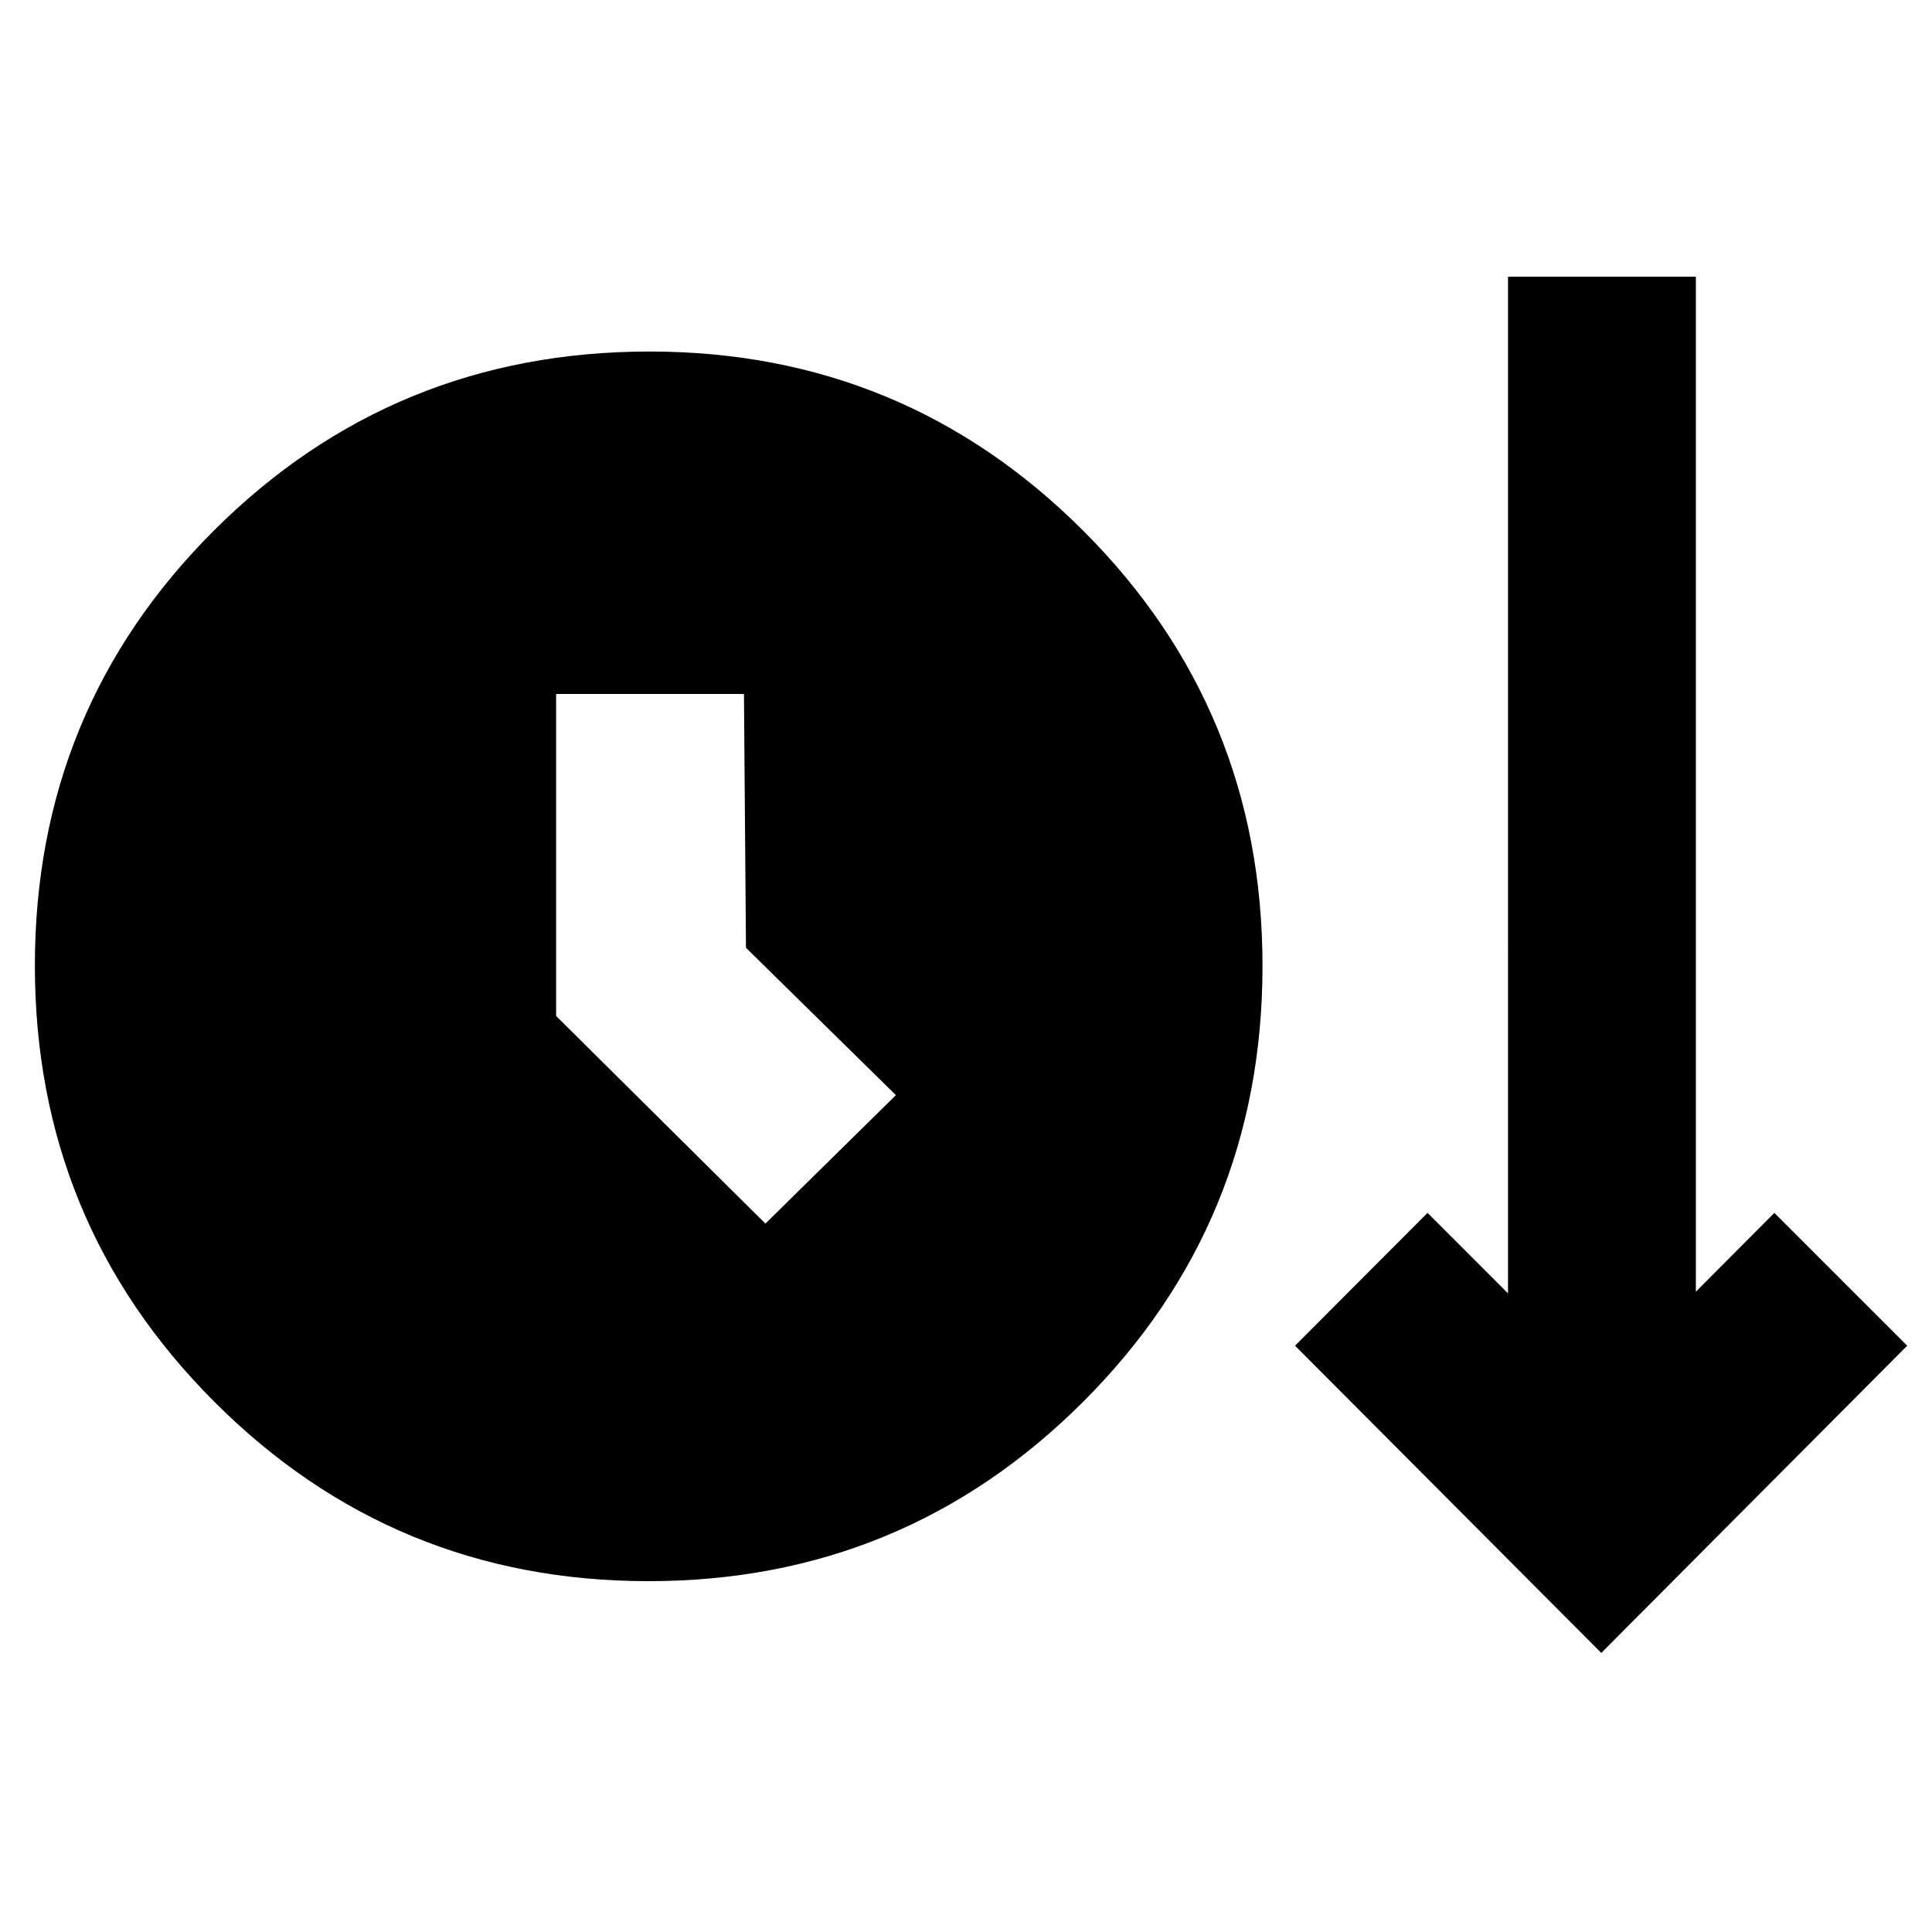 <svg xmlns="http://www.w3.org/2000/svg" height="40" viewBox="0 -960 960 960" width="40"><path d="M322.22-174.33q-126.72 0-215.8-89.22-89.09-89.21-89.09-216.67 0-127.45 89.09-216.28t216.36-88.83q126.39 0 215.47 89.04t89.08 216.25q0 127.62-89.2 216.66-89.2 89.05-215.91 89.05Zm473.45 35.66L643.5-291.33l65.83-66 40 40V-822.5h93.34v504.33l39-39.16 66 66-152 152.66ZM380.33-352l64.84-63.83-74.5-73.22-1-126.12h-93.34v160l104 103.17Z"/></svg>